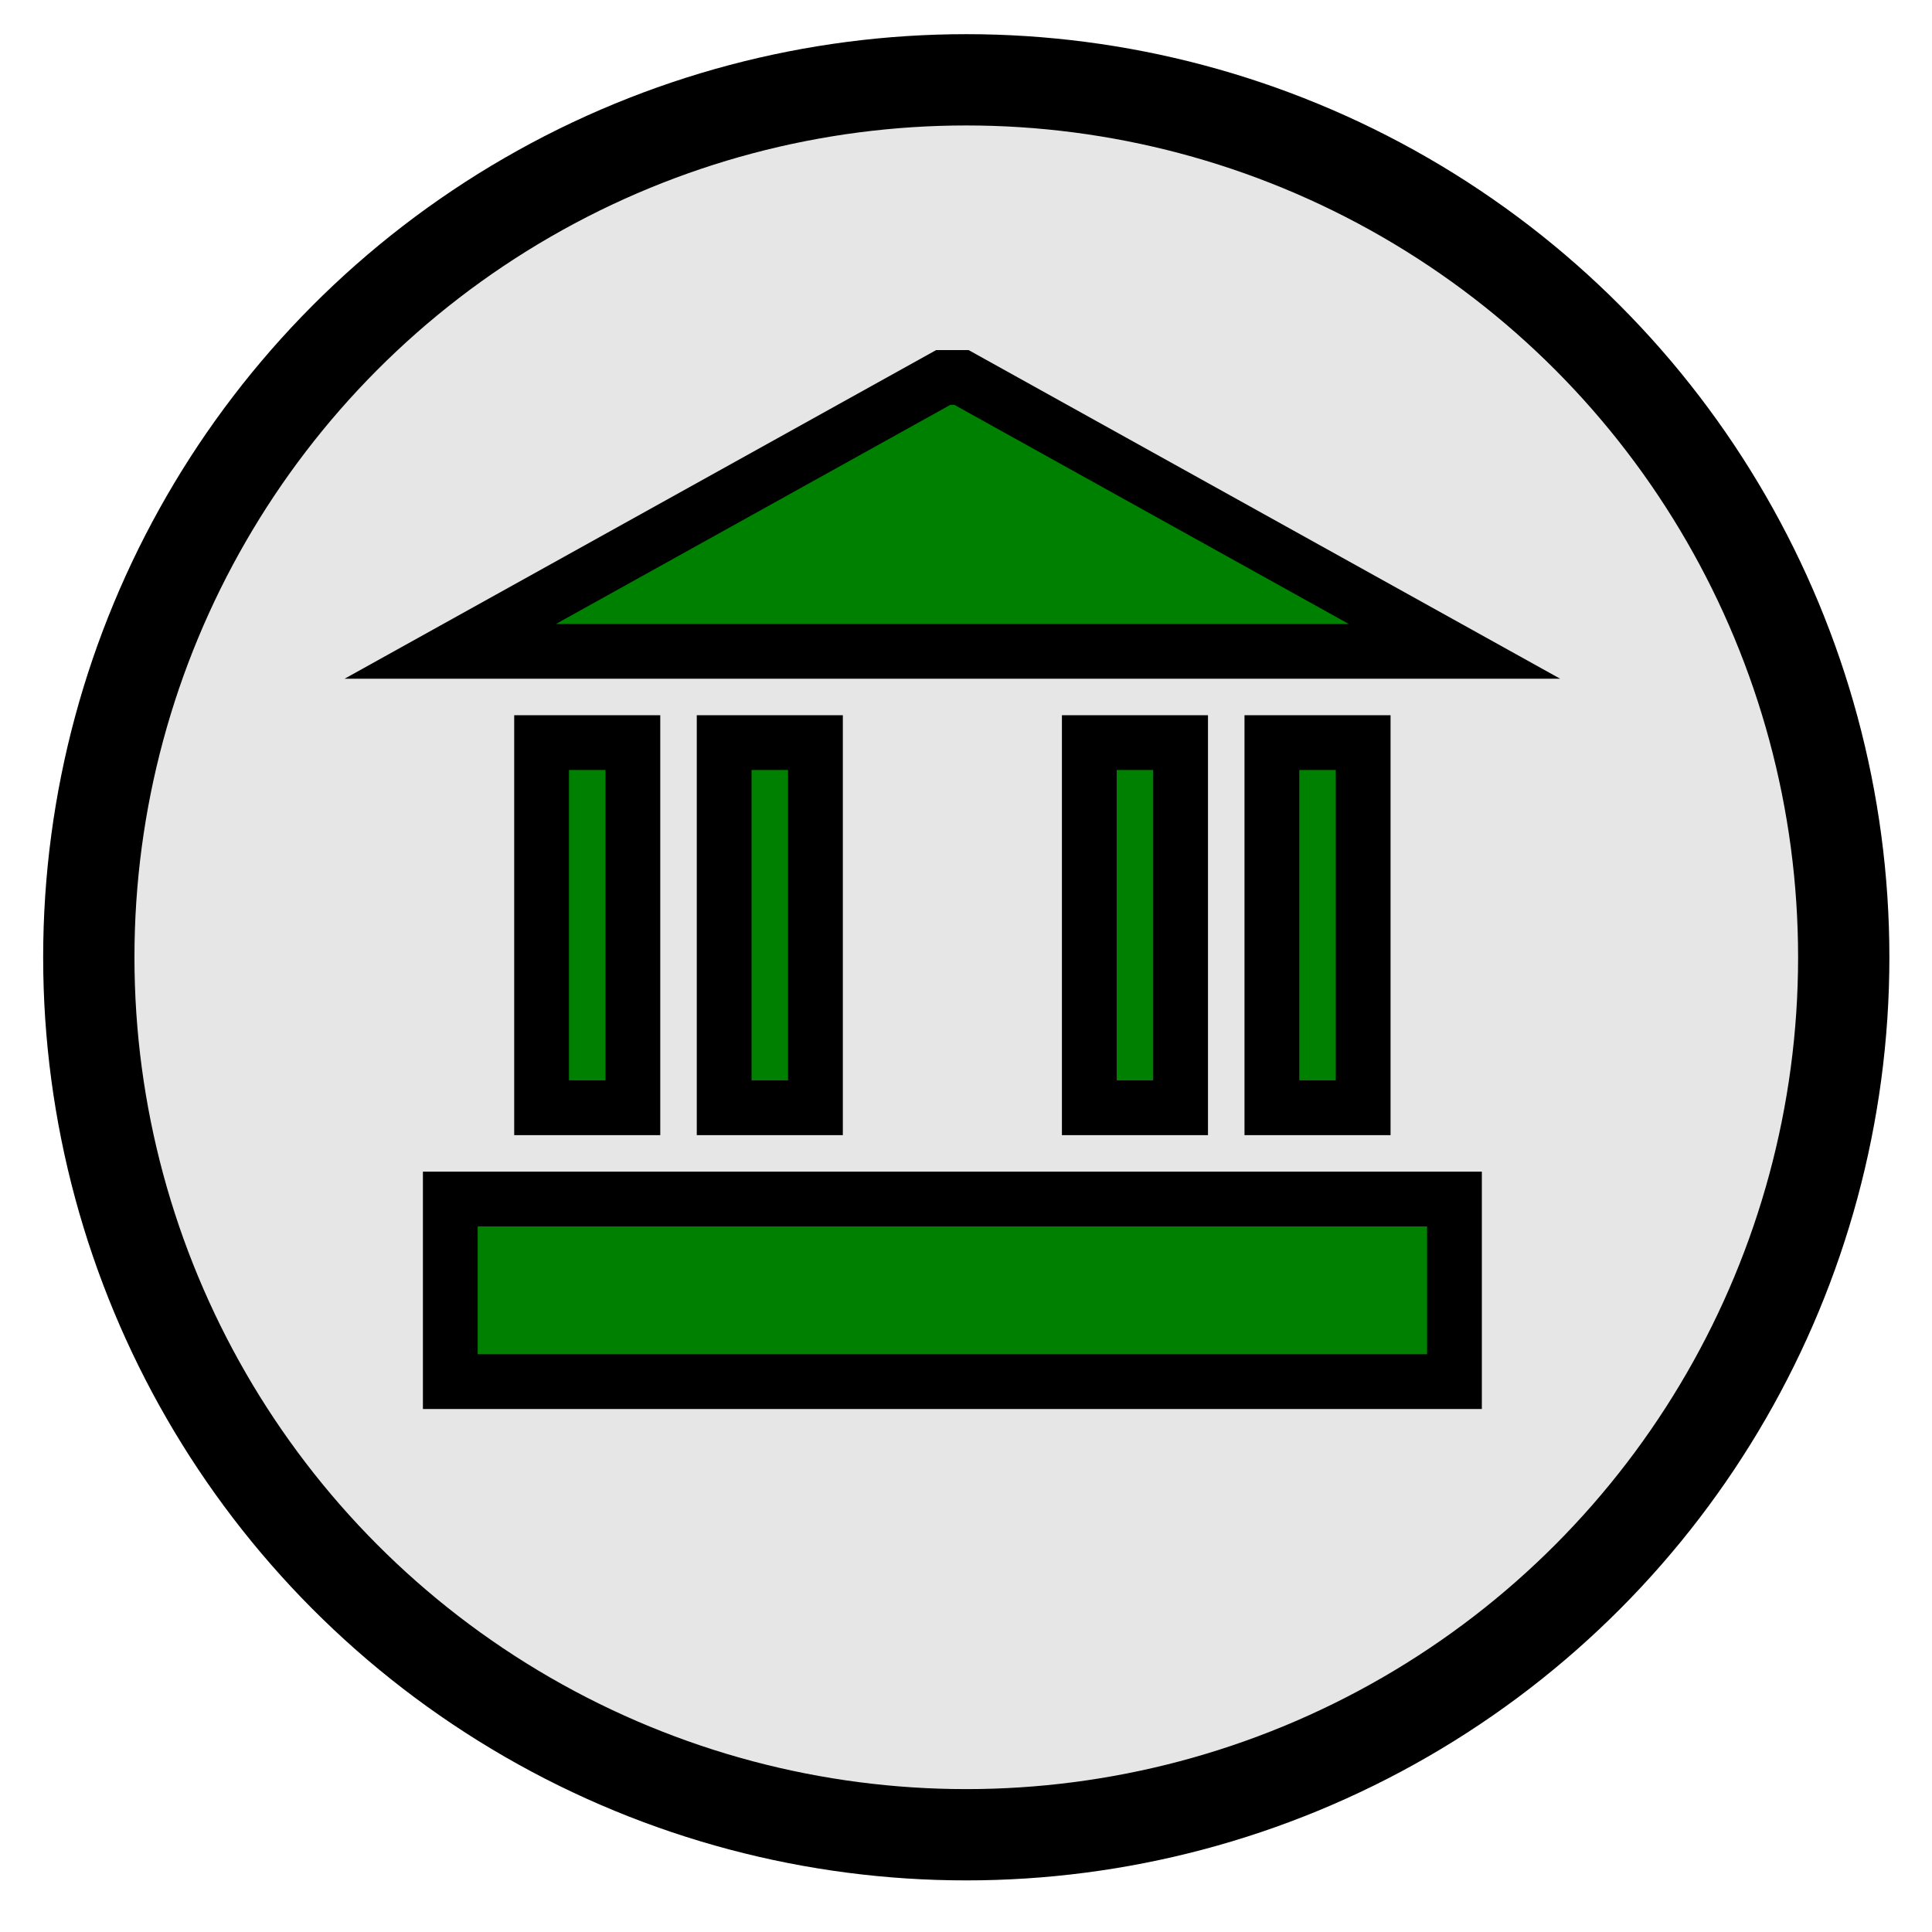 <?xml version="1.0" encoding="UTF-8" standalone="no"?>
<!-- Created with Inkscape (http://www.inkscape.org/) -->

<svg
   xmlns:dc="http://purl.org/dc/elements/1.1/"
   xmlns:cc="http://creativecommons.org/ns#"
   xmlns:rdf="http://www.w3.org/1999/02/22-rdf-syntax-ns#"
   xmlns:svg="http://www.w3.org/2000/svg"
   xmlns="http://www.w3.org/2000/svg"
   xmlns:sodipodi="http://sodipodi.sourceforge.net/DTD/sodipodi-0.dtd"
   xmlns:inkscape="http://www.inkscape.org/namespaces/inkscape"
   width="40mm"
   height="40mm"
   viewBox="0 0 40 40"
   version="1.1"
   id="svg3150"
   inkscape:version="0.92.2 (5c3e80d, 2017-08-06)"
   sodipodi:docname="holy-upgrade-creditWorthy.svg">
  <defs
     id="defs3144" />
  <sodipodi:namedview
     id="base"
     pagecolor="#ffffff"
     bordercolor="#666666"
     borderopacity="1.0"
     inkscape:pageopacity="0.0"
     inkscape:pageshadow="2"
     inkscape:zoom="1.979899"
     inkscape:cx="0.57387713"
     inkscape:cy="-32.59779"
     inkscape:document-units="mm"
     inkscape:current-layer="layer1"
     showgrid="false"
     inkscape:window-width="1920"
     inkscape:window-height="1017"
     inkscape:window-x="1912"
     inkscape:window-y="-8"
     inkscape:window-maximized="1" />
  <g
     inkscape:label="Layer 1"
     inkscape:groupmode="layer"
     id="layer1"
     transform="translate(0,-257)">
    <g
       transform="matrix(0.378,0,0,0.378,5.543,171.827)"
       id="creditWorthy"
       class="holy-upgrade-item"
       inkscape:label="#g6974">
      <g
         id="g4595-1-1-3"
         transform="translate(-252.02,-123.551)">
        <circle
           id="path3771-7-6-1"
           style="fill:#e6e6e6;stroke:#000000;stroke-width:5;stroke-miterlimit:4;stroke-dasharray:none;stroke-opacity:1;fill-opacity:1"
           r="48.061"
           cy="401.309"
           cx="290.281" />
        <circle
           id="path3771-4-2-4-2"
           class="holy-upgrade-identifier"
           style="fill:none;stroke-width:5.5;stroke-miterlimit:4;stroke-dasharray:none;stroke-opacity:1"
           cy="401.562"
           cx="290.234"
           r="52.867" />
      </g>
      <g
         id="g6919">
        <rect
           style="fill:#008000;fill-opacity:1;stroke:#000000;stroke-width:3;stroke-miterlimit:4;stroke-dasharray:none;stroke-opacity:1"
           id="rect6356"
           width="55"
           height="10"
           x="10"
           y="291" />
        <rect
           style="fill:#008000;fill-opacity:1;stroke:#000000;stroke-width:3;stroke-miterlimit:4;stroke-dasharray:none;stroke-opacity:1"
           id="rect6901"
           width="5"
           height="20"
           x="15"
           y="266" />
        <rect
           style="fill:#008000;fill-opacity:1;stroke:#000000;stroke-width:3;stroke-miterlimit:4;stroke-dasharray:none;stroke-opacity:1"
           id="rect6903"
           width="5"
           height="20"
           x="25"
           y="266" />
        <rect
           style="fill:#008000;fill-opacity:1;stroke:#000000;stroke-width:3;stroke-miterlimit:4;stroke-dasharray:none;stroke-opacity:1"
           id="rect6905"
           width="5"
           height="20"
           x="55"
           y="266" />
        <rect
           style="fill:#008000;fill-opacity:1;stroke:#000000;stroke-width:3;stroke-miterlimit:4;stroke-dasharray:none;stroke-opacity:1"
           id="rect6907"
           width="5"
           height="20"
           x="45"
           y="266" />
        <path
           style="fill:#008000;stroke:#000000;stroke-width:3;stroke-linecap:butt;stroke-linejoin:miter;stroke-miterlimit:4;stroke-dasharray:none;stroke-opacity:1"
           d="M 10,261 H 65 L 38,246 H 37 Z"
           id="path6911"
           inkscape:connector-curvature="0" />
      </g>
    </g>
  </g>
</svg>
